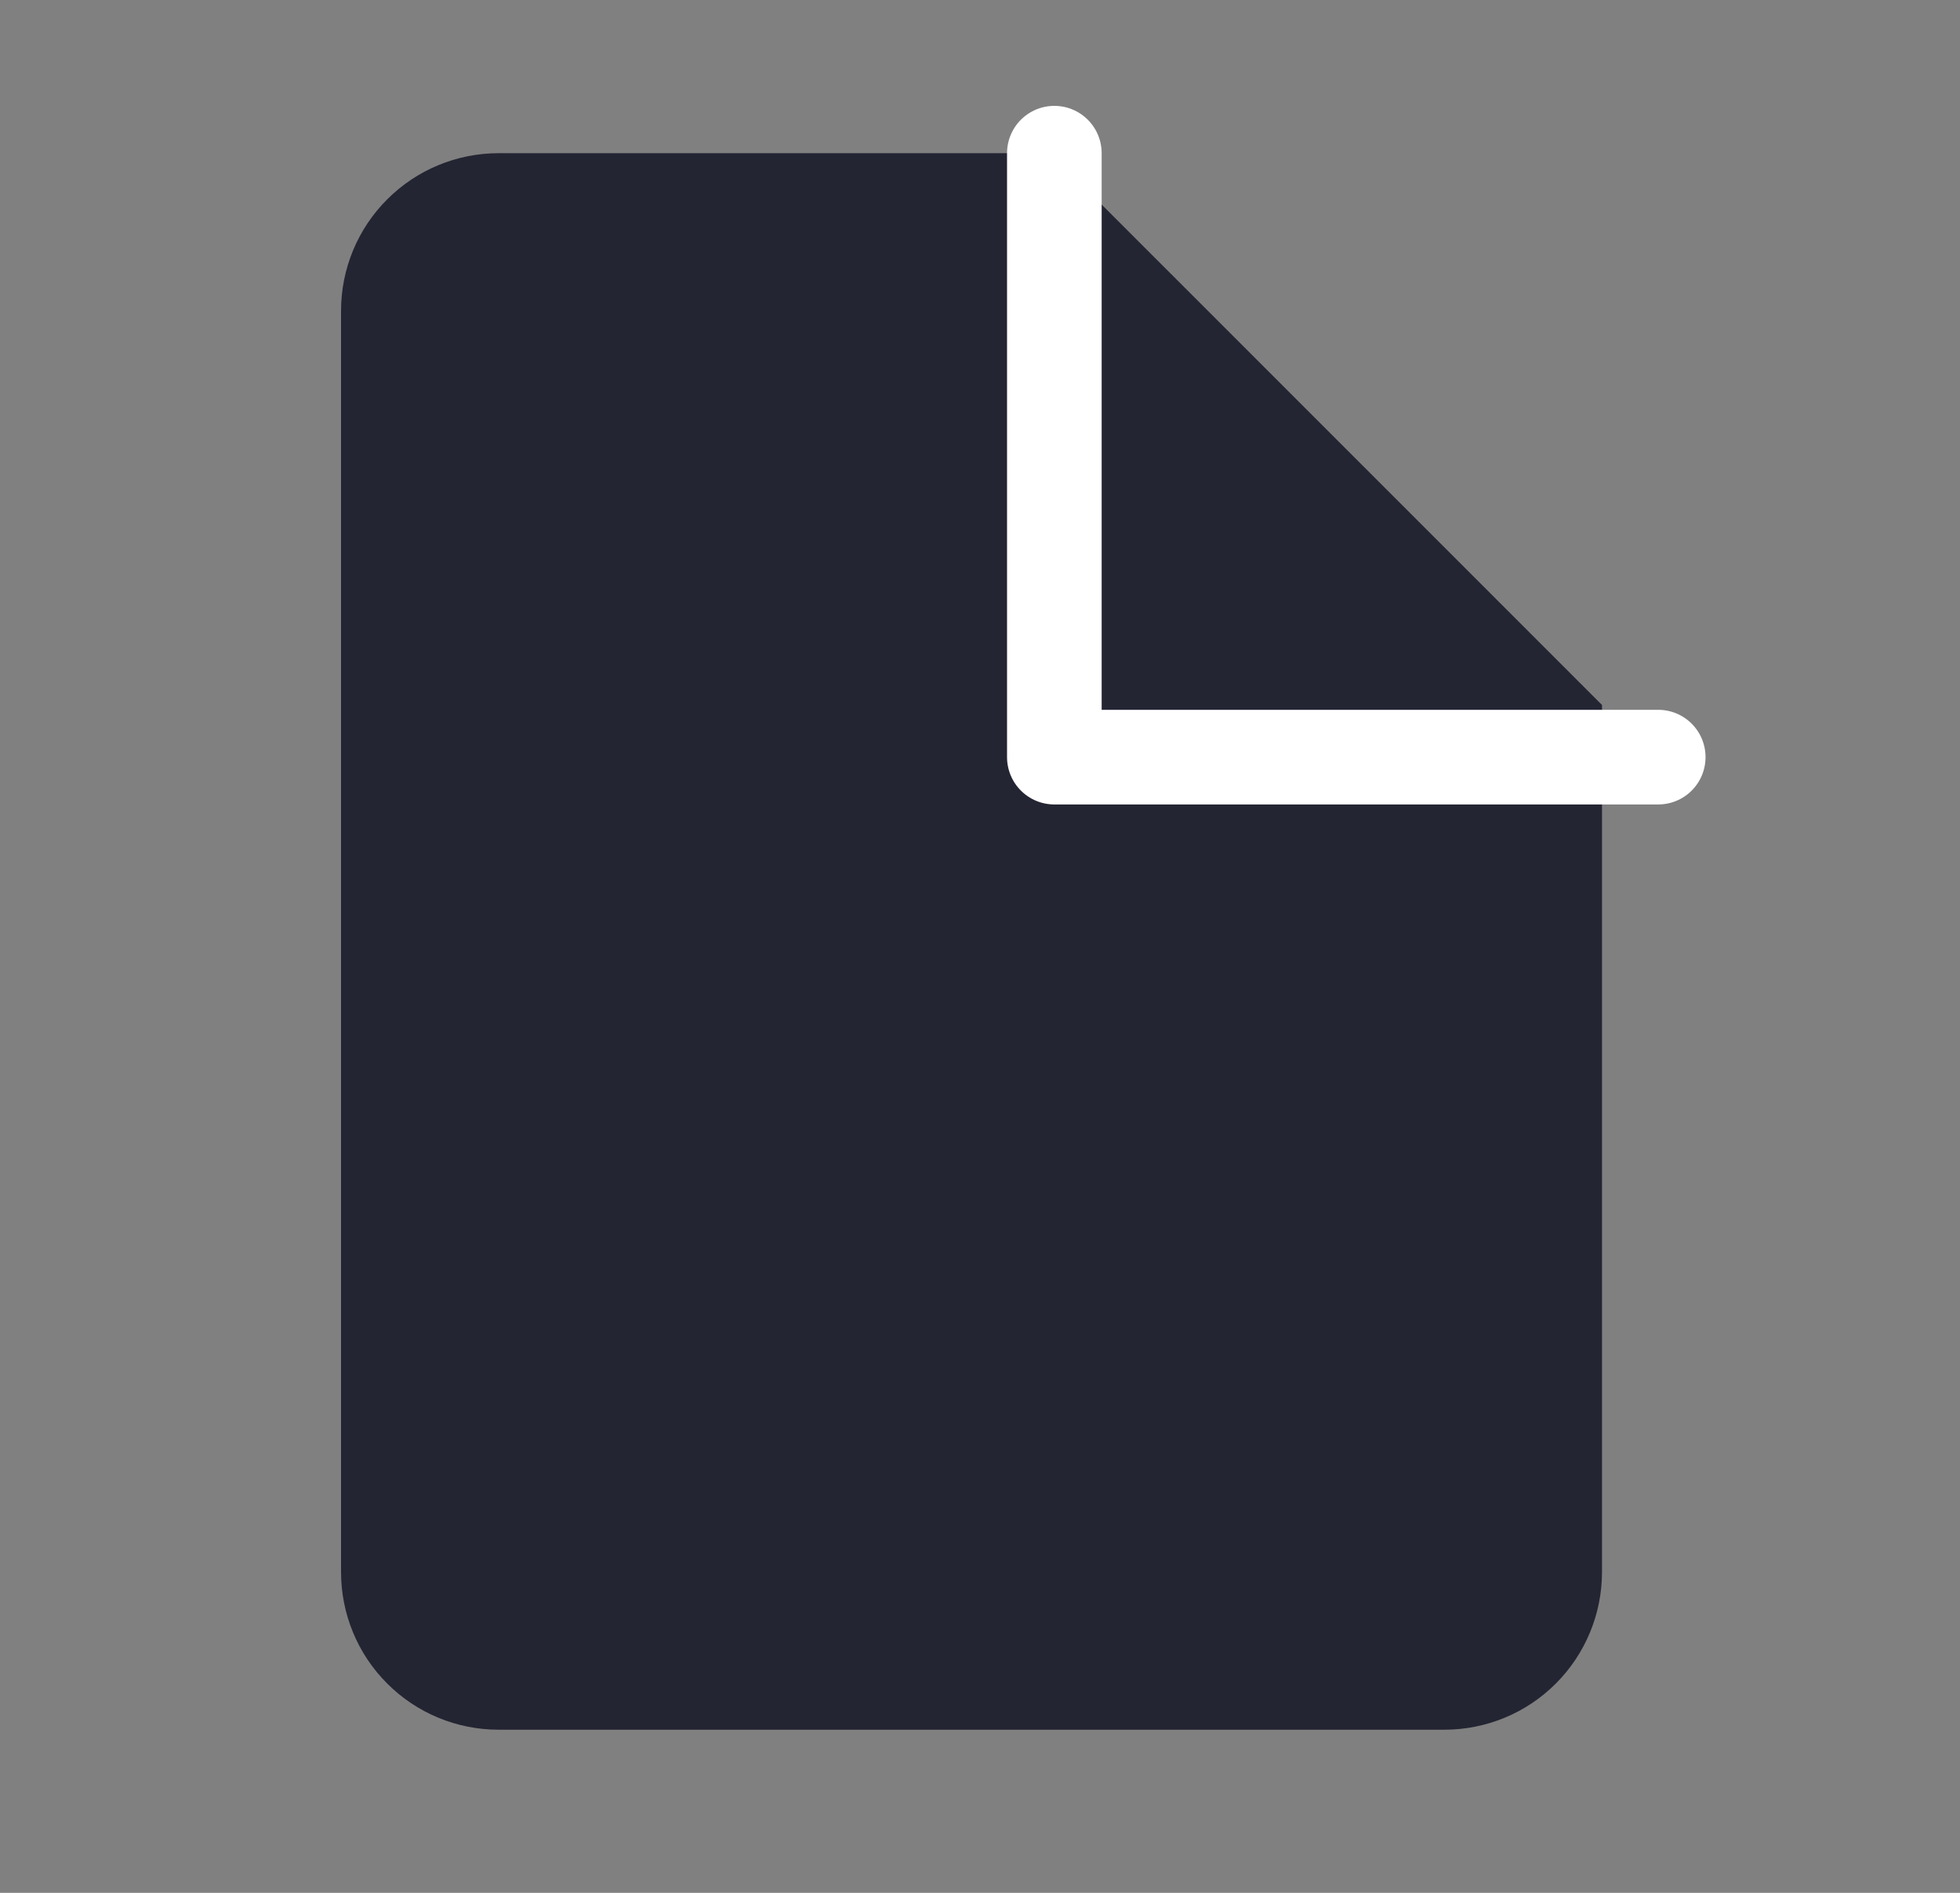 <?xml version="1.0" encoding="UTF-8"?>
<svg xmlns="http://www.w3.org/2000/svg" width="29" height="28" viewBox="0 0 29 28" fill="none">
  <rect x="0" y="0" width="29" height="28" fill="#808080" stroke="none"/>
  <path d="M15.54 2.266H7.378C6.759 2.266 6.166 2.511 5.729 2.949C5.291 3.386 5.046 3.979 5.046 4.598V23.255C5.046 23.874 5.291 24.467 5.729 24.904C6.166 25.342 6.759 25.587 7.378 25.587H21.371C21.989 25.587 22.583 25.342 23.02 24.904C23.457 24.467 23.703 23.874 23.703 23.255V10.428L15.54 2.266Z" fill="#242533"></path>
  <path d="M15.6 2.266V11.2H24.535" stroke="white" stroke-width="1.4" stroke-linecap="round" stroke-linejoin="round"></path>
</svg>
